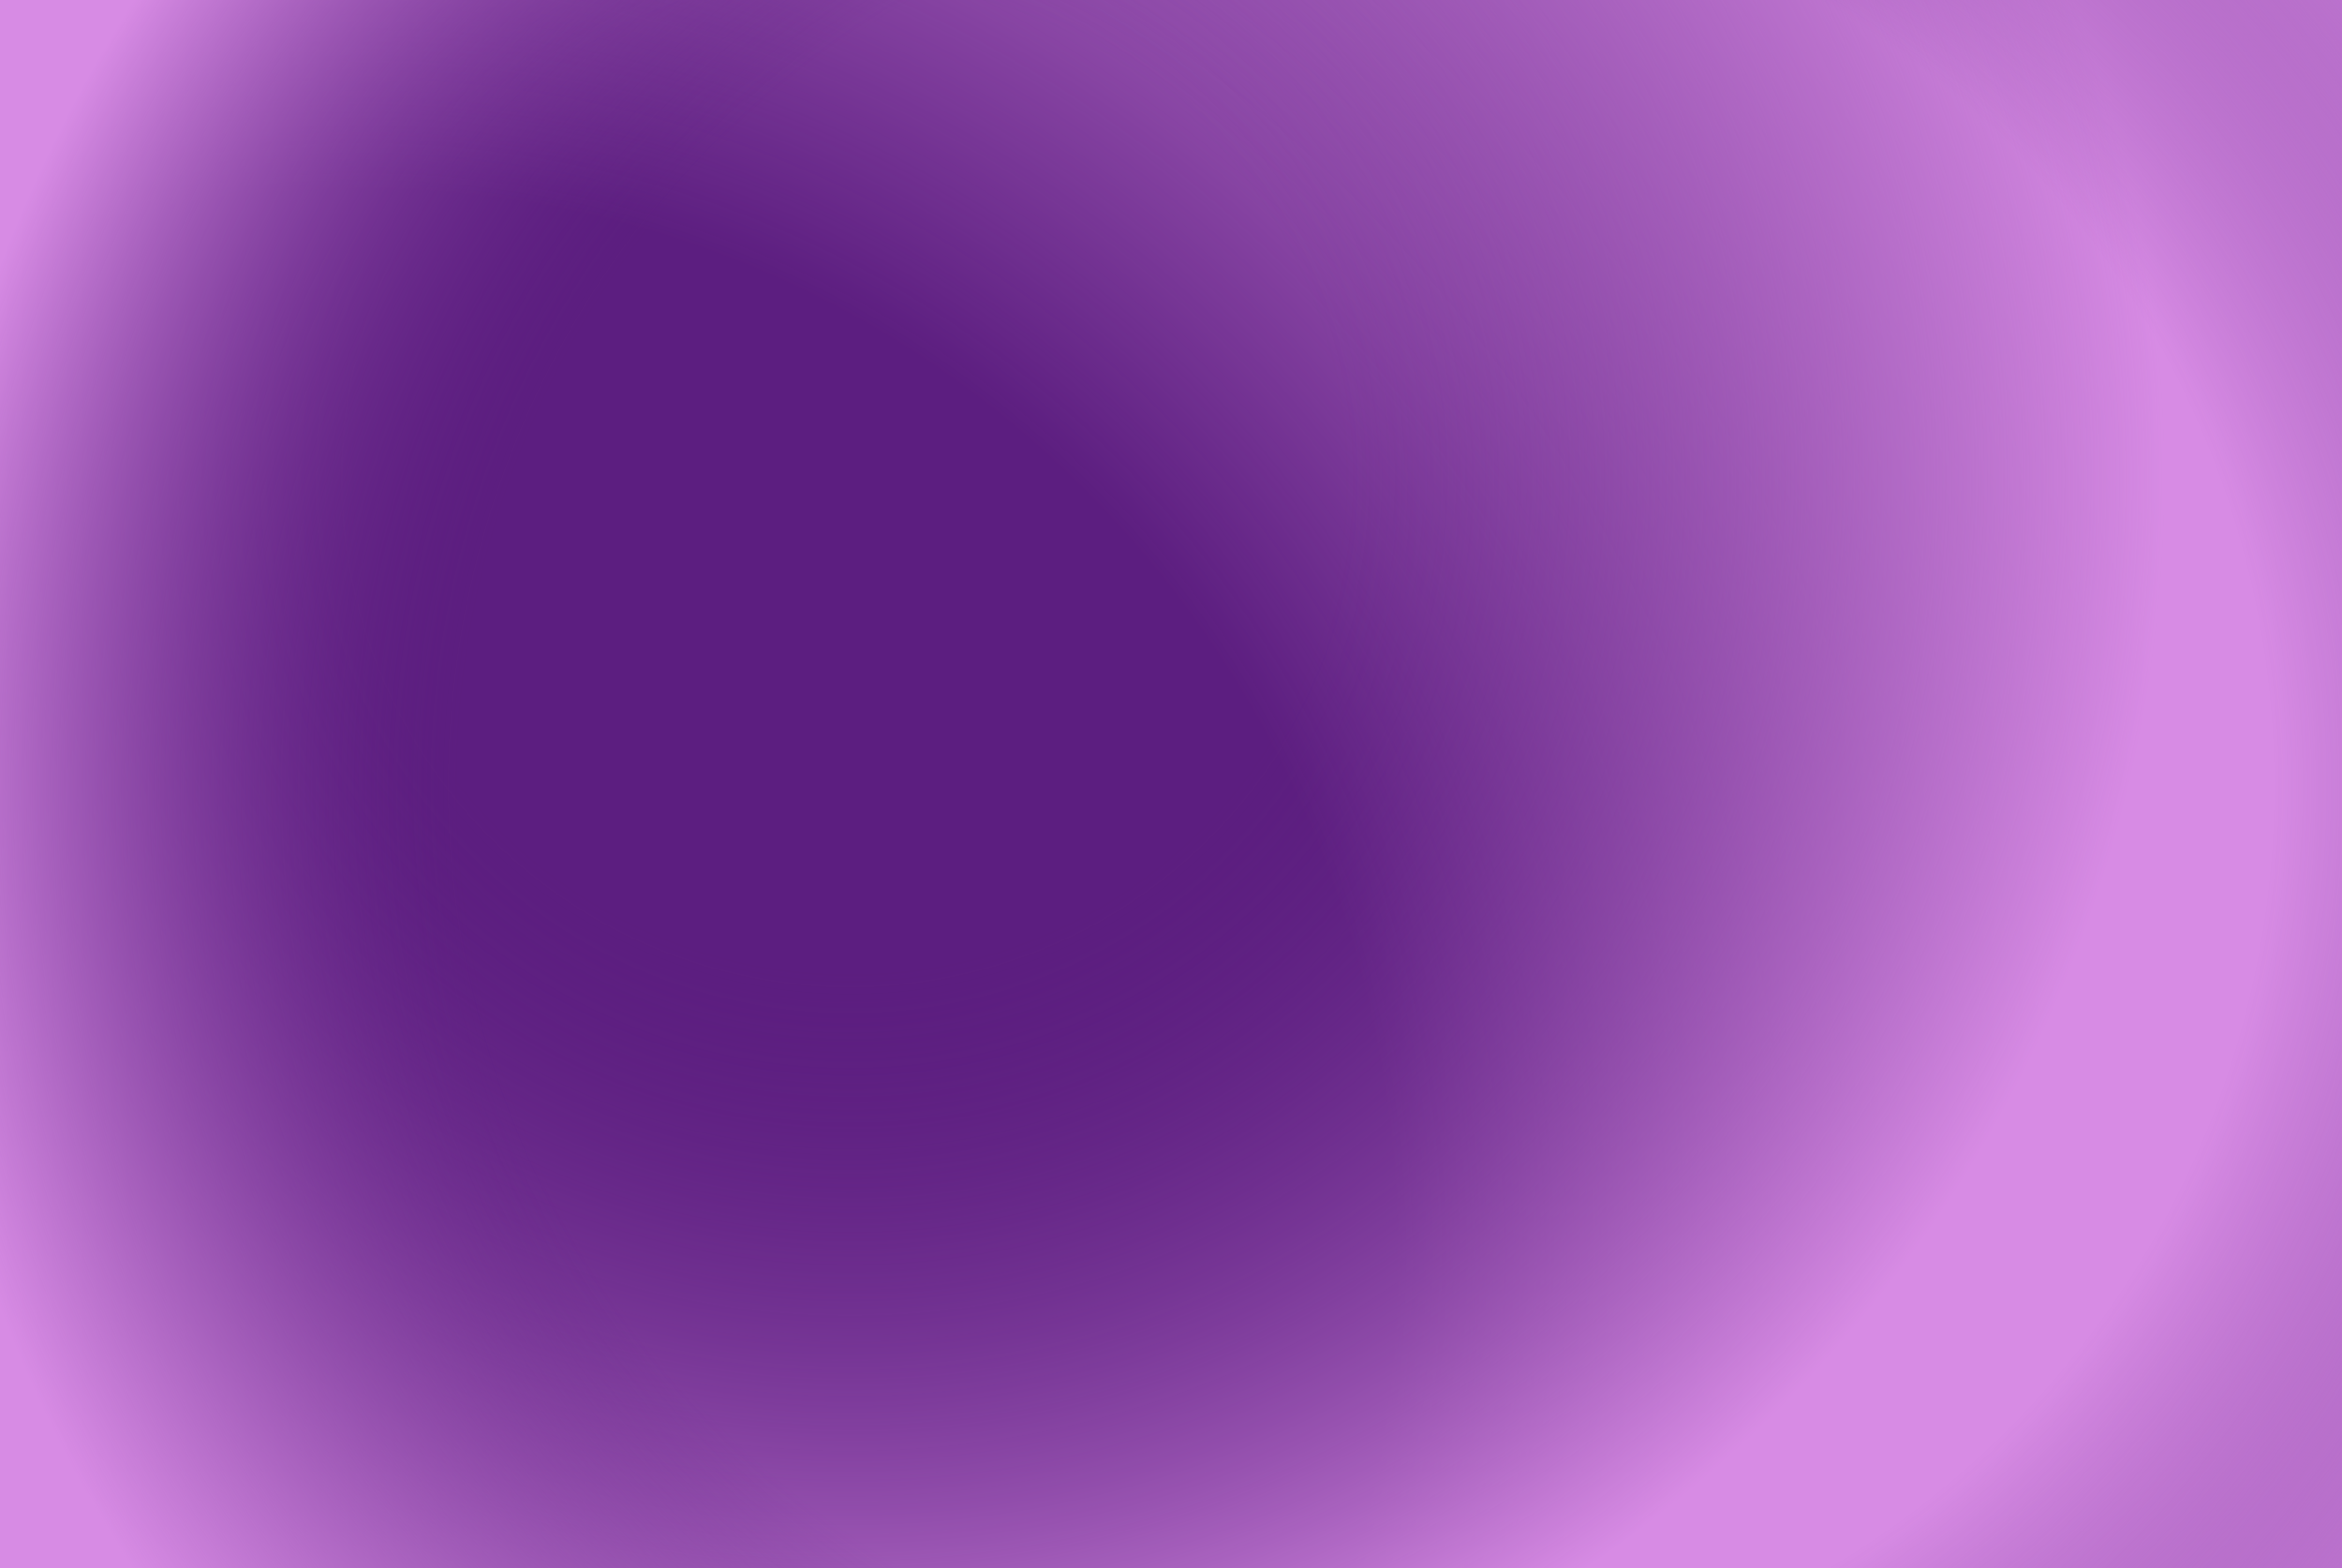 <svg width="224" height="150" viewBox="0 0 224 150" fill="none" xmlns="http://www.w3.org/2000/svg">
<rect width="224" height="150" fill="#D78BE4"/>
<rect width="224" height="150" fill="#5C1E80"/>
<rect width="224" height="150" fill="url(#paint0_radial_2337_288)"/>
<rect width="224" height="150" fill="url(#paint1_radial_2337_288)"/>
<rect width="224" height="150" fill="url(#paint2_radial_2337_288)"/>
<defs>
<radialGradient id="paint0_radial_2337_288" cx="0" cy="0" r="1" gradientUnits="userSpaceOnUse" gradientTransform="translate(32 120.826) rotate(-60.557) scale(193.175 192.733)">
<stop offset="0.53" stop-color="#D78BE4" stop-opacity="0"/>
<stop offset="1" stop-color="#D78BE4"/>
</radialGradient>
<radialGradient id="paint1_radial_2337_288" cx="0" cy="0" r="1" gradientUnits="userSpaceOnUse" gradientTransform="translate(81.044 45.361) rotate(45.128) scale(127.194 127.193)">
<stop offset="0.376" stop-color="#5C1E80" stop-opacity="0"/>
<stop offset="1" stop-color="#D78BE4"/>
</radialGradient>
<radialGradient id="paint2_radial_2337_288" cx="0" cy="0" r="1" gradientUnits="userSpaceOnUse" gradientTransform="translate(130.609 75.233) rotate(180) scale(139.826 140.45)">
<stop offset="0.621" stop-color="#5C1E80" stop-opacity="0"/>
<stop offset="1" stop-color="#D78BE4"/>
</radialGradient>
</defs>
</svg>
